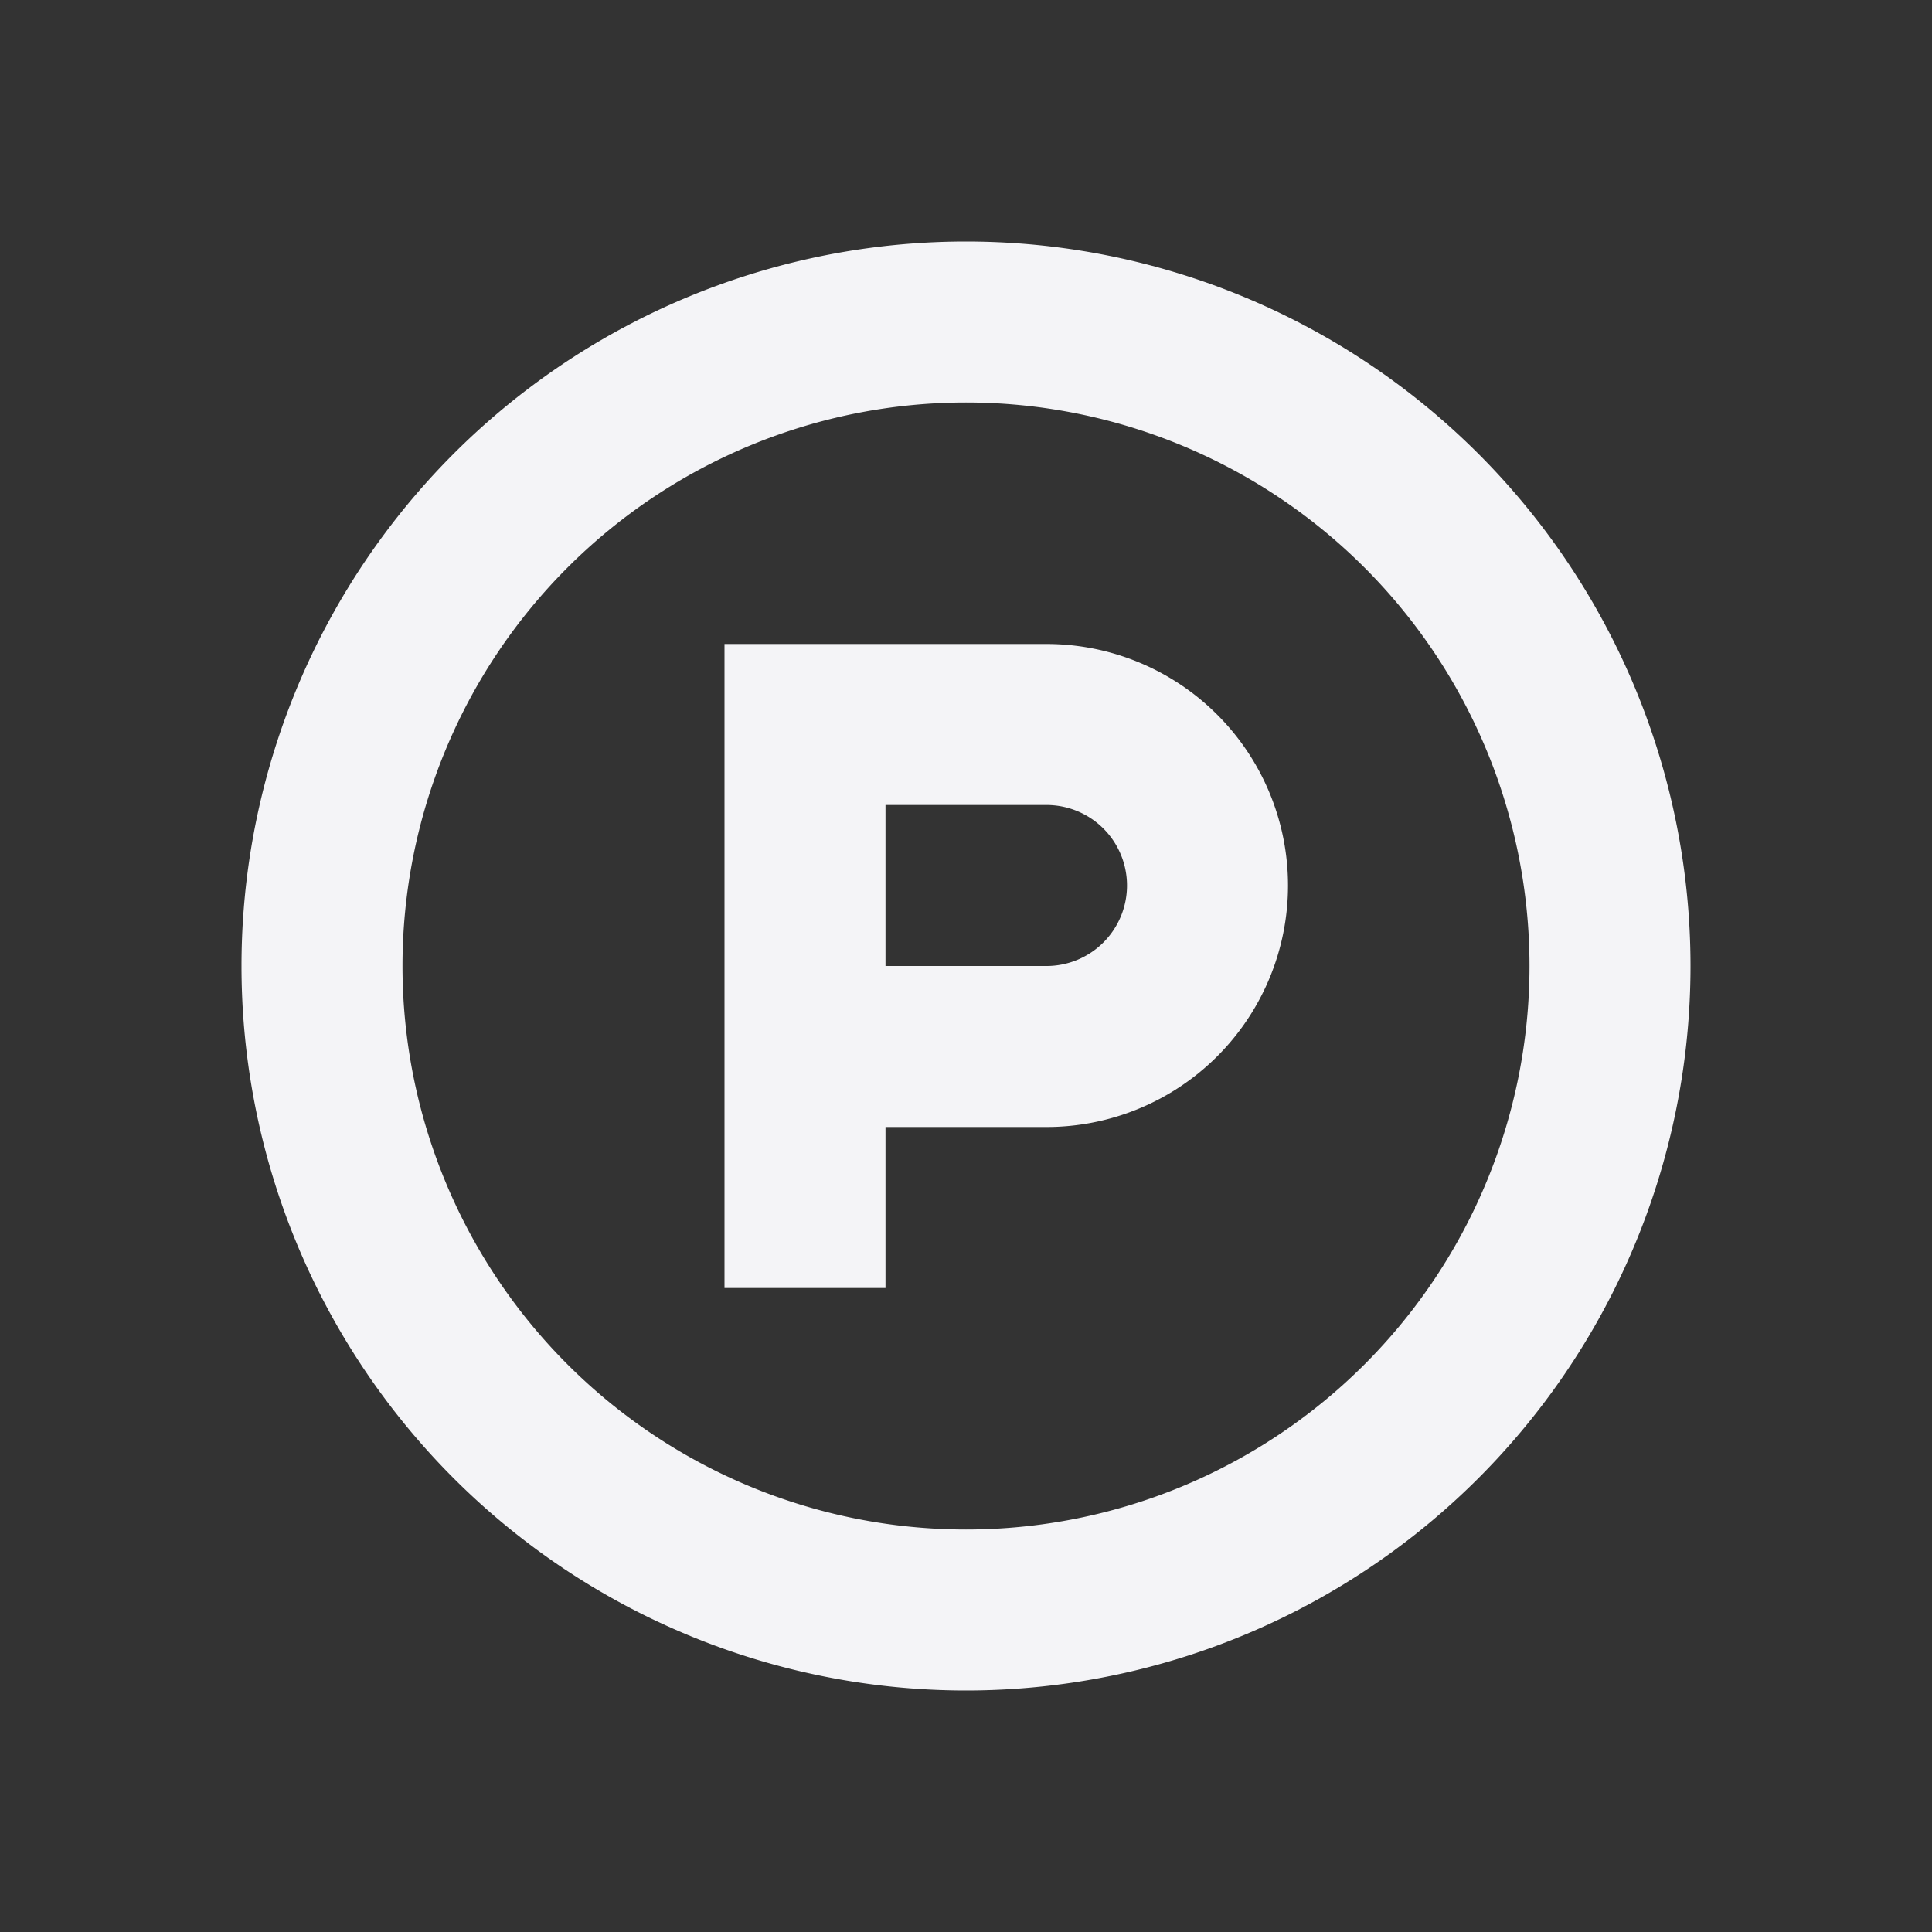 <svg fill="none" height="24" width="24" xmlns="http://www.w3.org/2000/svg"><rect width="100%" height="100%" fill="#333333" stroke="none"/><path clip-rule="evenodd" d="m12 19a7 7 0 1 1 0-14 7 7 0 0 1 0 14zm-9-7a9 9 0 1 1 18 0 9 9 0 0 1 -18 0zm6 4v-8h4a3 3 0 1 1 0 6h-2v2zm5-5a1 1 0 0 1 -1 1h-2v-2h2a1 1 0 0 1 1 1z" fill="#f4f4f7" fill-rule="evenodd"/></svg>
